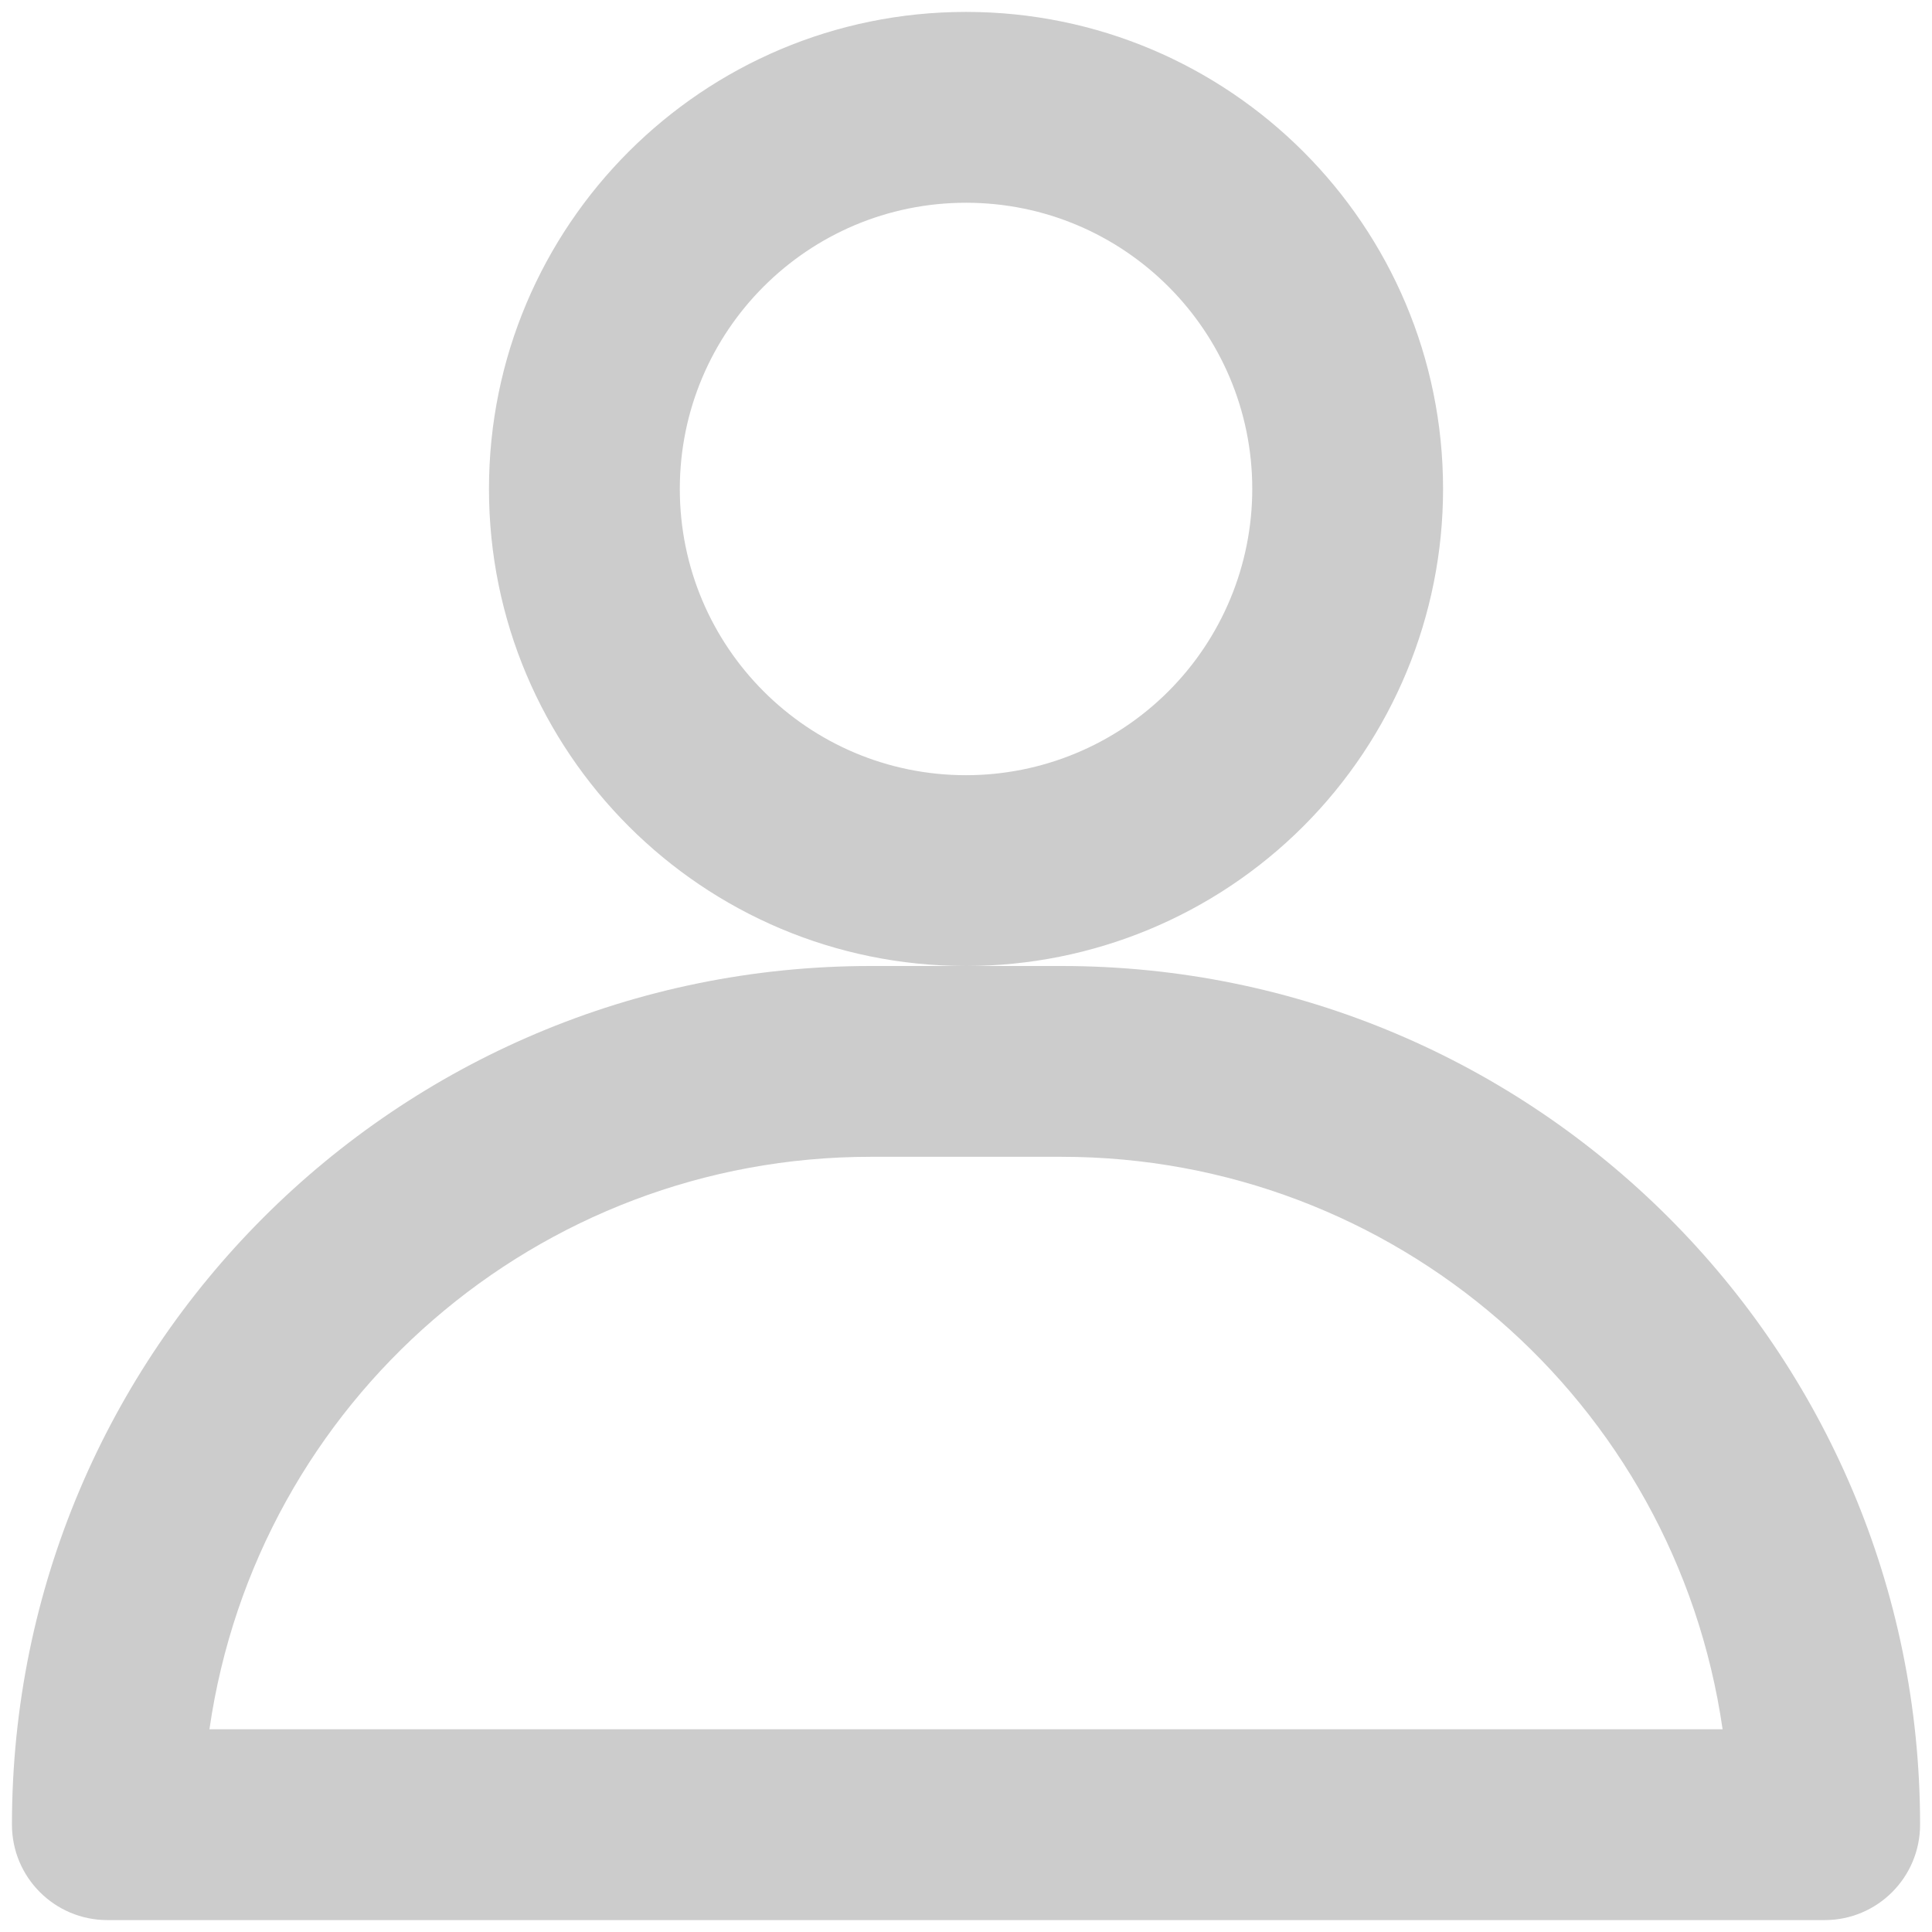 <svg width="54" height="54" viewBox="0 0 54 54" fill="none" xmlns="http://www.w3.org/2000/svg">
<g id="Group">
<g id="Layer_26">
<path id="Shape" fill-rule="evenodd" clip-rule="evenodd" d="M40.334 13.667C40.334 6.303 34.364 0.333 27.001 0.333C19.637 0.333 13.667 6.303 13.667 13.667C13.667 21.03 19.637 27 27.001 27H24.334C11.079 27 0.334 37.745 0.334 51C0.334 52.473 1.528 53.667 3.001 53.667H51.001C52.473 53.667 53.667 52.473 53.667 51C53.667 37.745 42.922 27 29.667 27H27.001C30.537 27 33.928 25.595 36.429 23.095C38.929 20.594 40.334 17.203 40.334 13.667ZM24.334 32.333C15.053 32.331 7.18 39.148 5.854 48.333H48.147C46.822 39.148 38.948 32.331 29.667 32.333H24.334ZM19.001 13.667C19.001 18.085 22.582 21.667 27.001 21.667C29.122 21.667 31.157 20.824 32.657 19.323C34.158 17.823 35.001 15.788 35.001 13.667C35.001 9.248 31.419 5.667 27.001 5.667C22.582 5.667 19.001 9.248 19.001 13.667Z" fill="#CCCCCC"/>
</g>
</g>
</svg>
